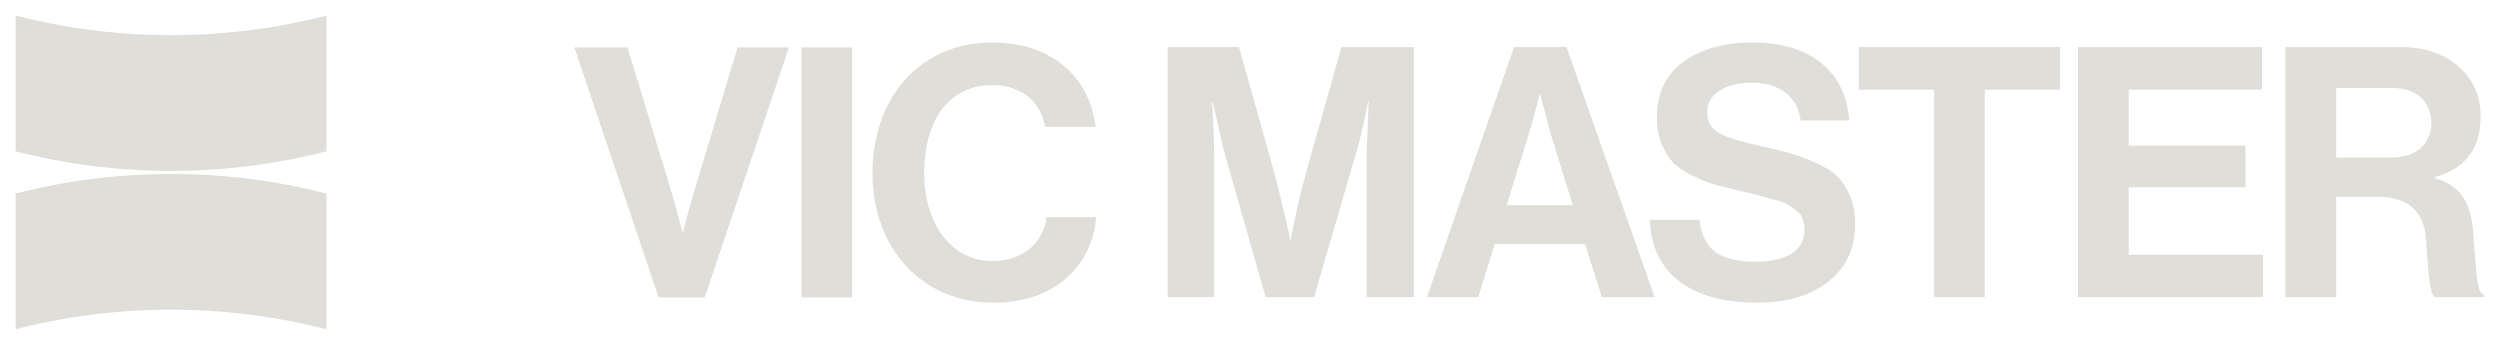 <svg width="203" height="28" viewBox="0 0 203 28" fill="none" xmlns="http://www.w3.org/2000/svg">
<path d="M26.509 12.285V1.264C22.475 2.302 18.245 2.853 13.887 2.853C9.528 2.853 5.299 2.301 1.265 1.264V12.285C5.299 13.322 9.528 13.874 13.887 13.874C18.245 13.874 22.475 13.323 26.509 12.285Z" fill="#E0DED8"/>
<path d="M1.265 15.715V26.736C5.299 25.698 9.528 25.147 13.887 25.147C18.245 25.147 22.475 25.699 26.509 26.736V15.715C22.475 14.678 18.245 14.126 13.887 14.126C9.528 14.126 5.299 14.677 1.265 15.715Z" fill="#E0DED8"/>
<path d="M80.579 3.45C74.591 3.45 70.845 8.05 70.845 14.071V14.071C70.845 20.177 74.904 24.578 80.608 24.578C83.418 24.578 85.375 23.726 86.766 22.42C88.128 21.142 88.895 19.41 89.008 17.621H84.978C84.722 19.751 83.019 21.199 80.607 21.199C77.201 21.199 75.045 18.104 75.045 14.071C75.045 10.039 76.832 6.915 80.579 6.915C82.963 6.915 84.495 8.25 84.864 10.294H88.951C88.526 6.432 85.574 3.45 80.579 3.45Z" fill="#E0DED8"/>
<path d="M46.638 3.848H50.952L54.528 15.604C54.925 16.939 55.408 18.842 55.408 18.842H55.465C55.465 18.842 55.947 16.911 56.344 15.604L59.892 3.848H64.064L57.224 24.152H53.478L46.638 3.848Z" fill="#E0DED8"/>
<path d="M69.2 3.848H65.085V24.152H69.2V3.848Z" fill="#E0DED8"/>
<path d="M142.743 24.578C139.998 24.578 137.869 24 136.354 22.846C134.84 21.672 134.044 20.006 133.969 17.848H138.001C138.134 19.059 138.56 19.93 139.279 20.46C140.017 20.99 141.115 21.255 142.573 21.255C143.728 21.255 144.674 21.047 145.413 20.631C146.151 20.195 146.52 19.533 146.52 18.643C146.52 18.321 146.473 18.037 146.378 17.791C146.302 17.526 146.132 17.299 145.867 17.109C145.602 16.901 145.375 16.74 145.185 16.627C144.996 16.494 144.646 16.362 144.135 16.229C143.624 16.078 143.236 15.973 142.971 15.917C142.705 15.841 142.213 15.718 141.494 15.547C140.623 15.339 139.904 15.159 139.336 15.008C138.787 14.857 138.171 14.62 137.49 14.298C136.827 13.976 136.297 13.626 135.9 13.247C135.521 12.85 135.199 12.339 134.934 11.714C134.669 11.07 134.537 10.341 134.537 9.527C134.537 7.578 135.247 6.082 136.666 5.041C138.105 3.981 139.989 3.45 142.317 3.45C144.627 3.45 146.473 4 147.855 5.098C149.237 6.196 150.003 7.757 150.155 9.783H146.208C146.094 8.799 145.678 8.041 144.958 7.511C144.258 6.981 143.368 6.716 142.289 6.716C141.172 6.716 140.282 6.934 139.62 7.369C138.957 7.805 138.626 8.382 138.626 9.101C138.626 9.878 138.948 10.446 139.591 10.805C140.254 11.165 141.409 11.525 143.056 11.884C144.04 12.093 144.845 12.291 145.469 12.481C146.094 12.651 146.766 12.907 147.486 13.247C148.224 13.569 148.792 13.929 149.189 14.326C149.606 14.724 149.947 15.254 150.212 15.917C150.496 16.56 150.638 17.308 150.638 18.16C150.638 20.167 149.909 21.738 148.451 22.874C146.993 24.01 145.091 24.578 142.743 24.578Z" fill="#E0DED8"/>
<path d="M150.945 3.82V7.284H157.05V24.123H161.168V7.284H167.273V3.82H150.945Z" fill="#E0DED8"/>
<path d="M168.734 24.123V3.82H183.671V7.284H172.851V11.828H182.336V15.207H172.851V20.687H183.756V24.123H168.734Z" fill="#E0DED8"/>
<path fill-rule="evenodd" clip-rule="evenodd" d="M185.581 24.123V3.82H194.895C196.845 3.82 198.417 4.34 199.609 5.381C200.821 6.423 201.427 7.786 201.427 9.471C201.427 12.064 200.187 13.702 197.707 14.383V14.469C198.672 14.752 199.392 15.207 199.865 15.832C200.357 16.437 200.669 17.346 200.802 18.558C200.84 19.012 200.878 19.552 200.916 20.176C200.972 20.782 201.01 21.265 201.029 21.625L201.143 22.704C201.2 23.063 201.266 23.347 201.342 23.555C201.436 23.745 201.55 23.868 201.682 23.925V24.123H197.735C197.659 24.086 197.593 24.019 197.536 23.925C197.48 23.811 197.432 23.66 197.394 23.47L197.281 22.902C197.27 22.78 197.255 22.64 197.237 22.485C197.225 22.376 197.211 22.26 197.196 22.136C197.185 21.953 197.174 21.786 197.163 21.634C197.155 21.518 197.147 21.411 197.139 21.312C197.12 21.066 197.091 20.754 197.054 20.375C197.035 19.977 197.016 19.665 196.997 19.438C196.826 17.128 195.501 15.973 193.021 15.973H189.699V24.123H185.581ZM189.699 7.142V12.793H194.072C195.151 12.793 195.975 12.537 196.542 12.026C197.129 11.515 197.423 10.843 197.423 10.01C197.423 9.158 197.148 8.467 196.599 7.937C196.05 7.407 195.246 7.142 194.186 7.142H189.699Z" fill="#E0DED8"/>
<path fill-rule="evenodd" clip-rule="evenodd" d="M122.939 3.82L115.868 24.123H120.043L121.377 19.807H128.704L130.067 24.123H134.355L127.199 3.82H122.939ZM122.343 16.655L124.16 10.805C124.387 10.086 124.671 9.045 125.012 7.682H125.069L125.892 10.805L127.71 16.655H122.343Z" fill="#E0DED8"/>
<path d="M94.81 24.123V3.82H100.603L103.471 14.014C103.679 14.771 103.888 15.614 104.096 16.541C104.323 17.45 104.493 18.17 104.607 18.7L104.749 19.495H104.806C105.165 17.545 105.582 15.718 106.055 14.014L108.923 3.82H114.802V24.123H110.968V12.481L111.138 8.278H111.082C110.779 9.868 110.485 11.155 110.201 12.14L106.708 24.123H102.761L99.354 12.14L98.473 8.278H98.416C98.53 9.982 98.587 11.383 98.587 12.481V24.123H94.81Z" fill="#E0DED8"/>
</svg>
